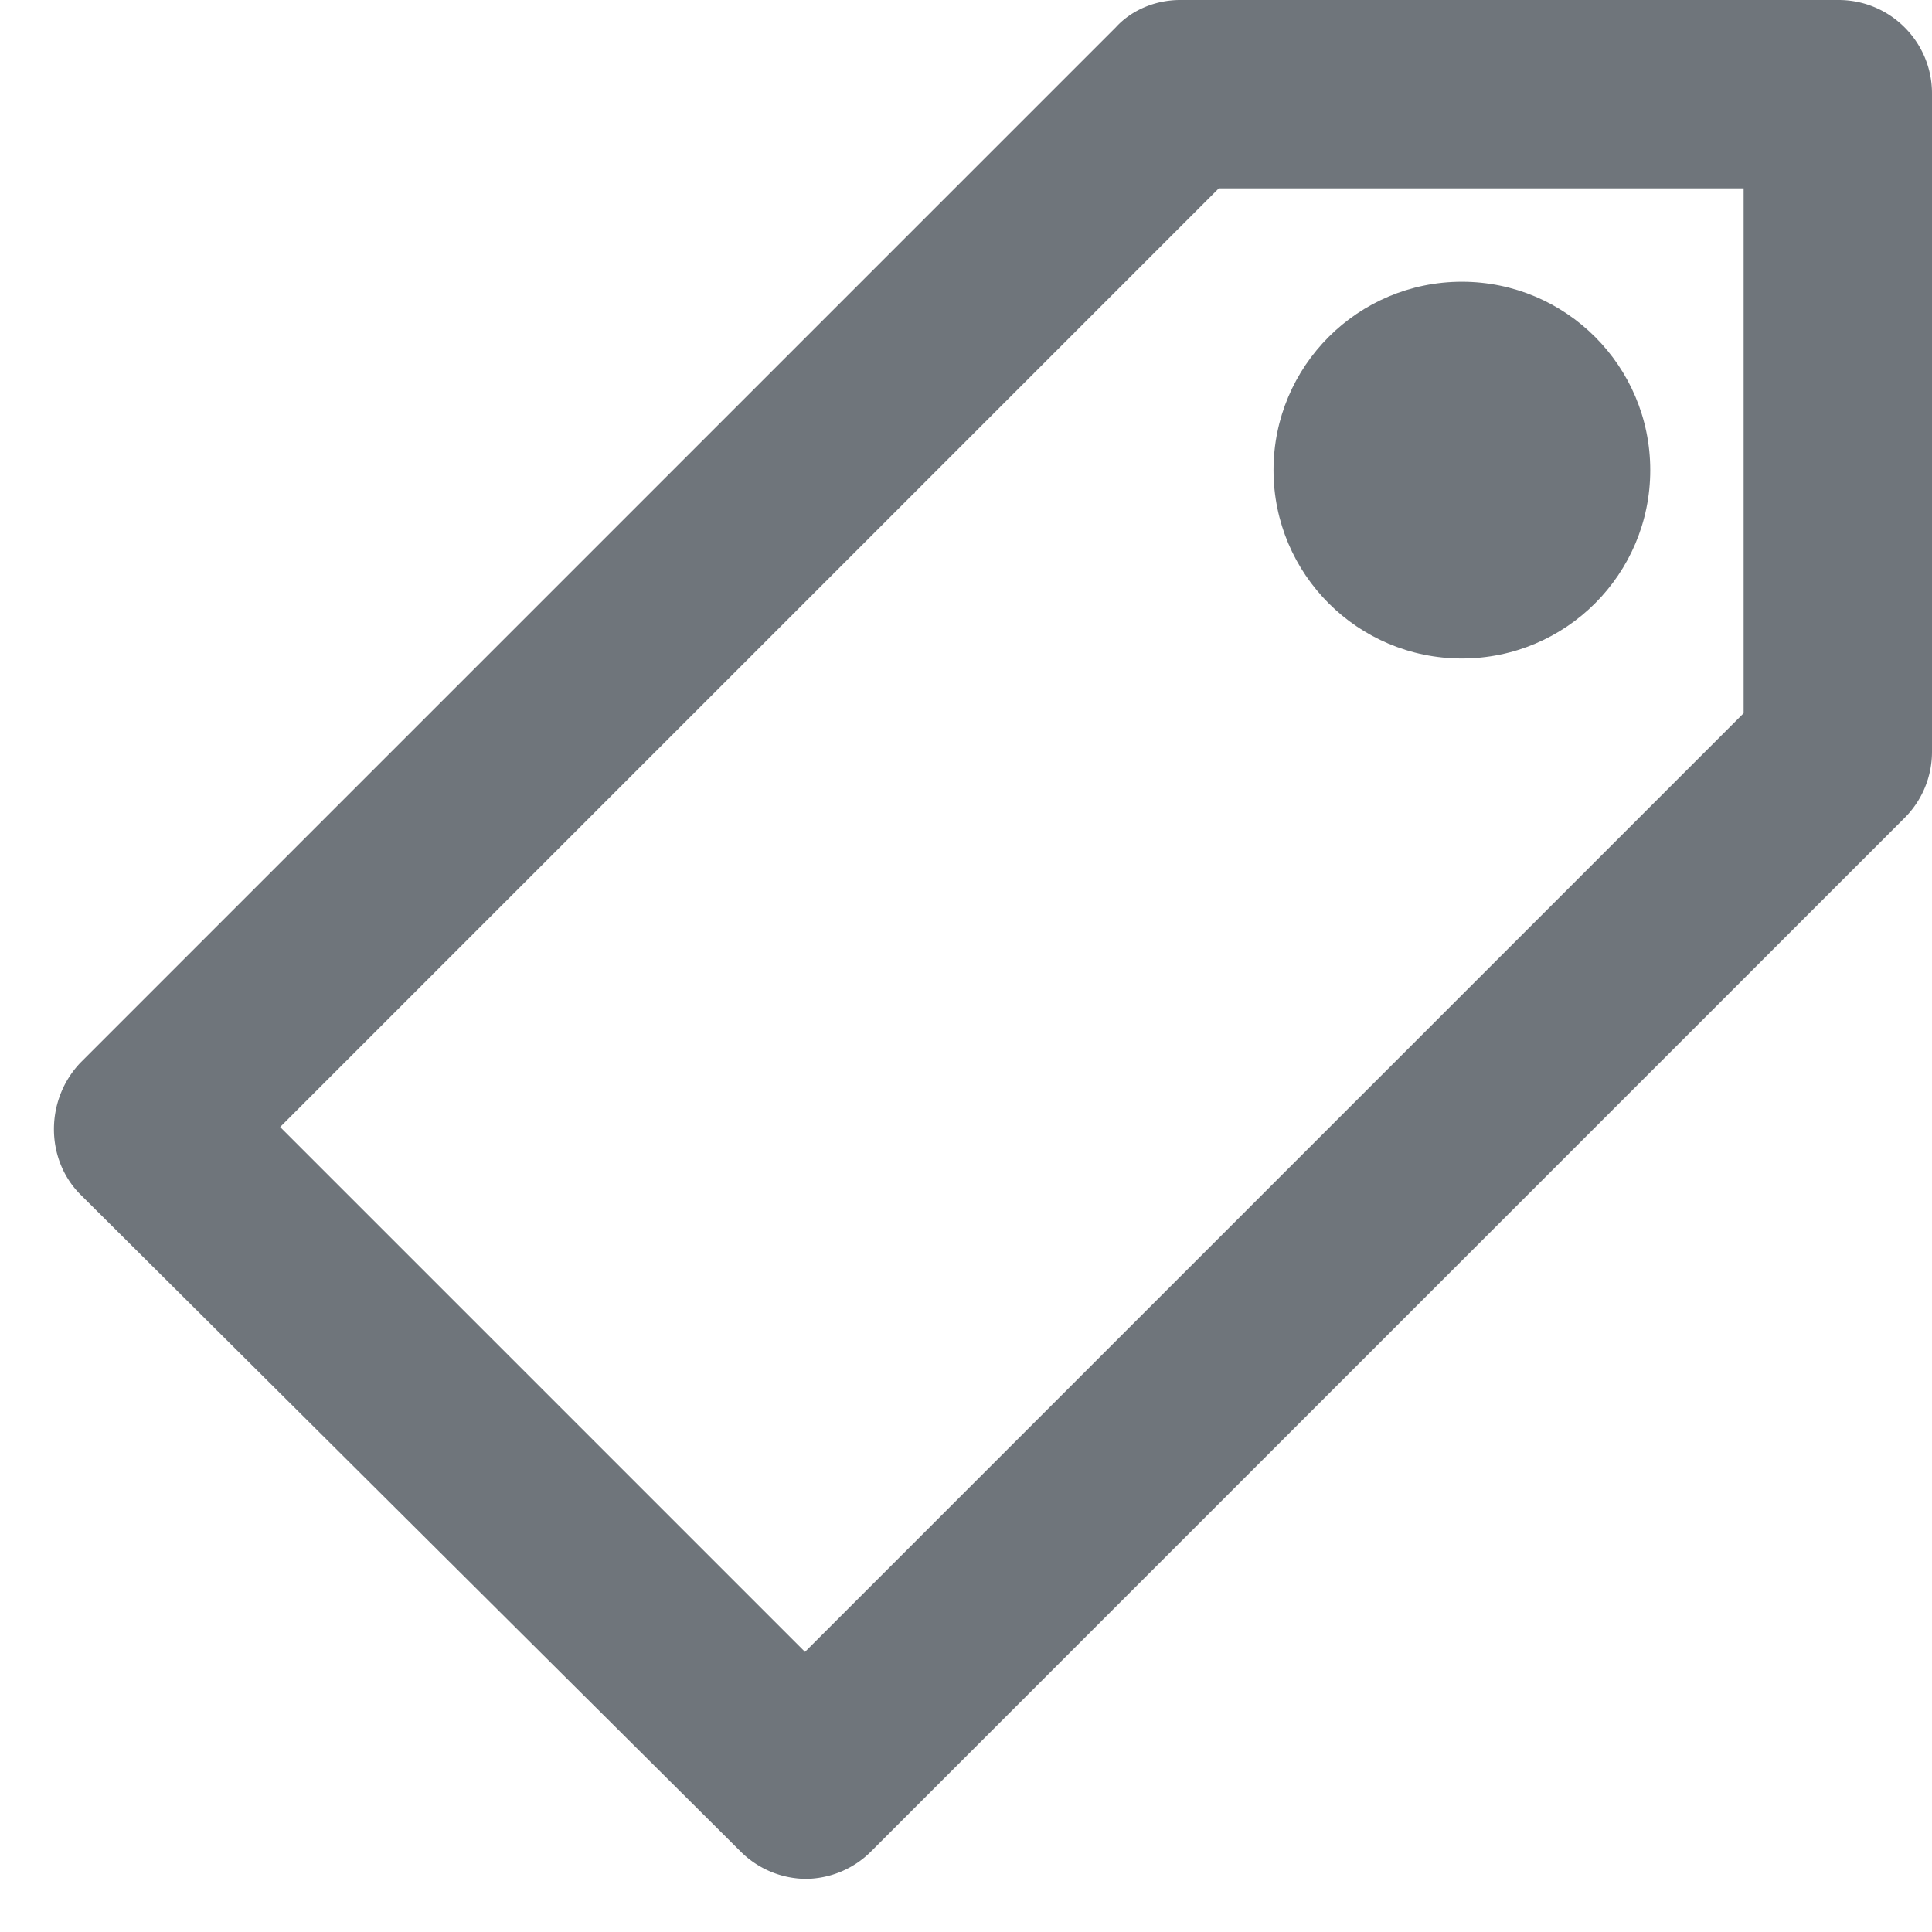 <svg width="12" height="12" viewBox="0 0 12 12" xmlns="http://www.w3.org/2000/svg">
  <g transform="matrix(-1 0 0 1 12 0)" fill="#6F757B" fill-rule="evenodd">
    <path d="M7 11.67a.58.58 0 0 1-.41-.17L.17 5.08A.58.58 0 0 1 0 4.67V.58C0 .26.26 0 .58 0h4.09c.15 0 .3.06.4.17L11.5 6.6c.22.23.22.6 0 .82L7.4 11.5a.58.58 0 0 1-.41.17zM1.17 4.43L7 10.26 10.26 7 4.43 1.17H1.17v3.26z" fill-rule="nonzero"/>
    <circle cx="2.92" cy="2.92" r="1.17"/>
  </g>
</svg>